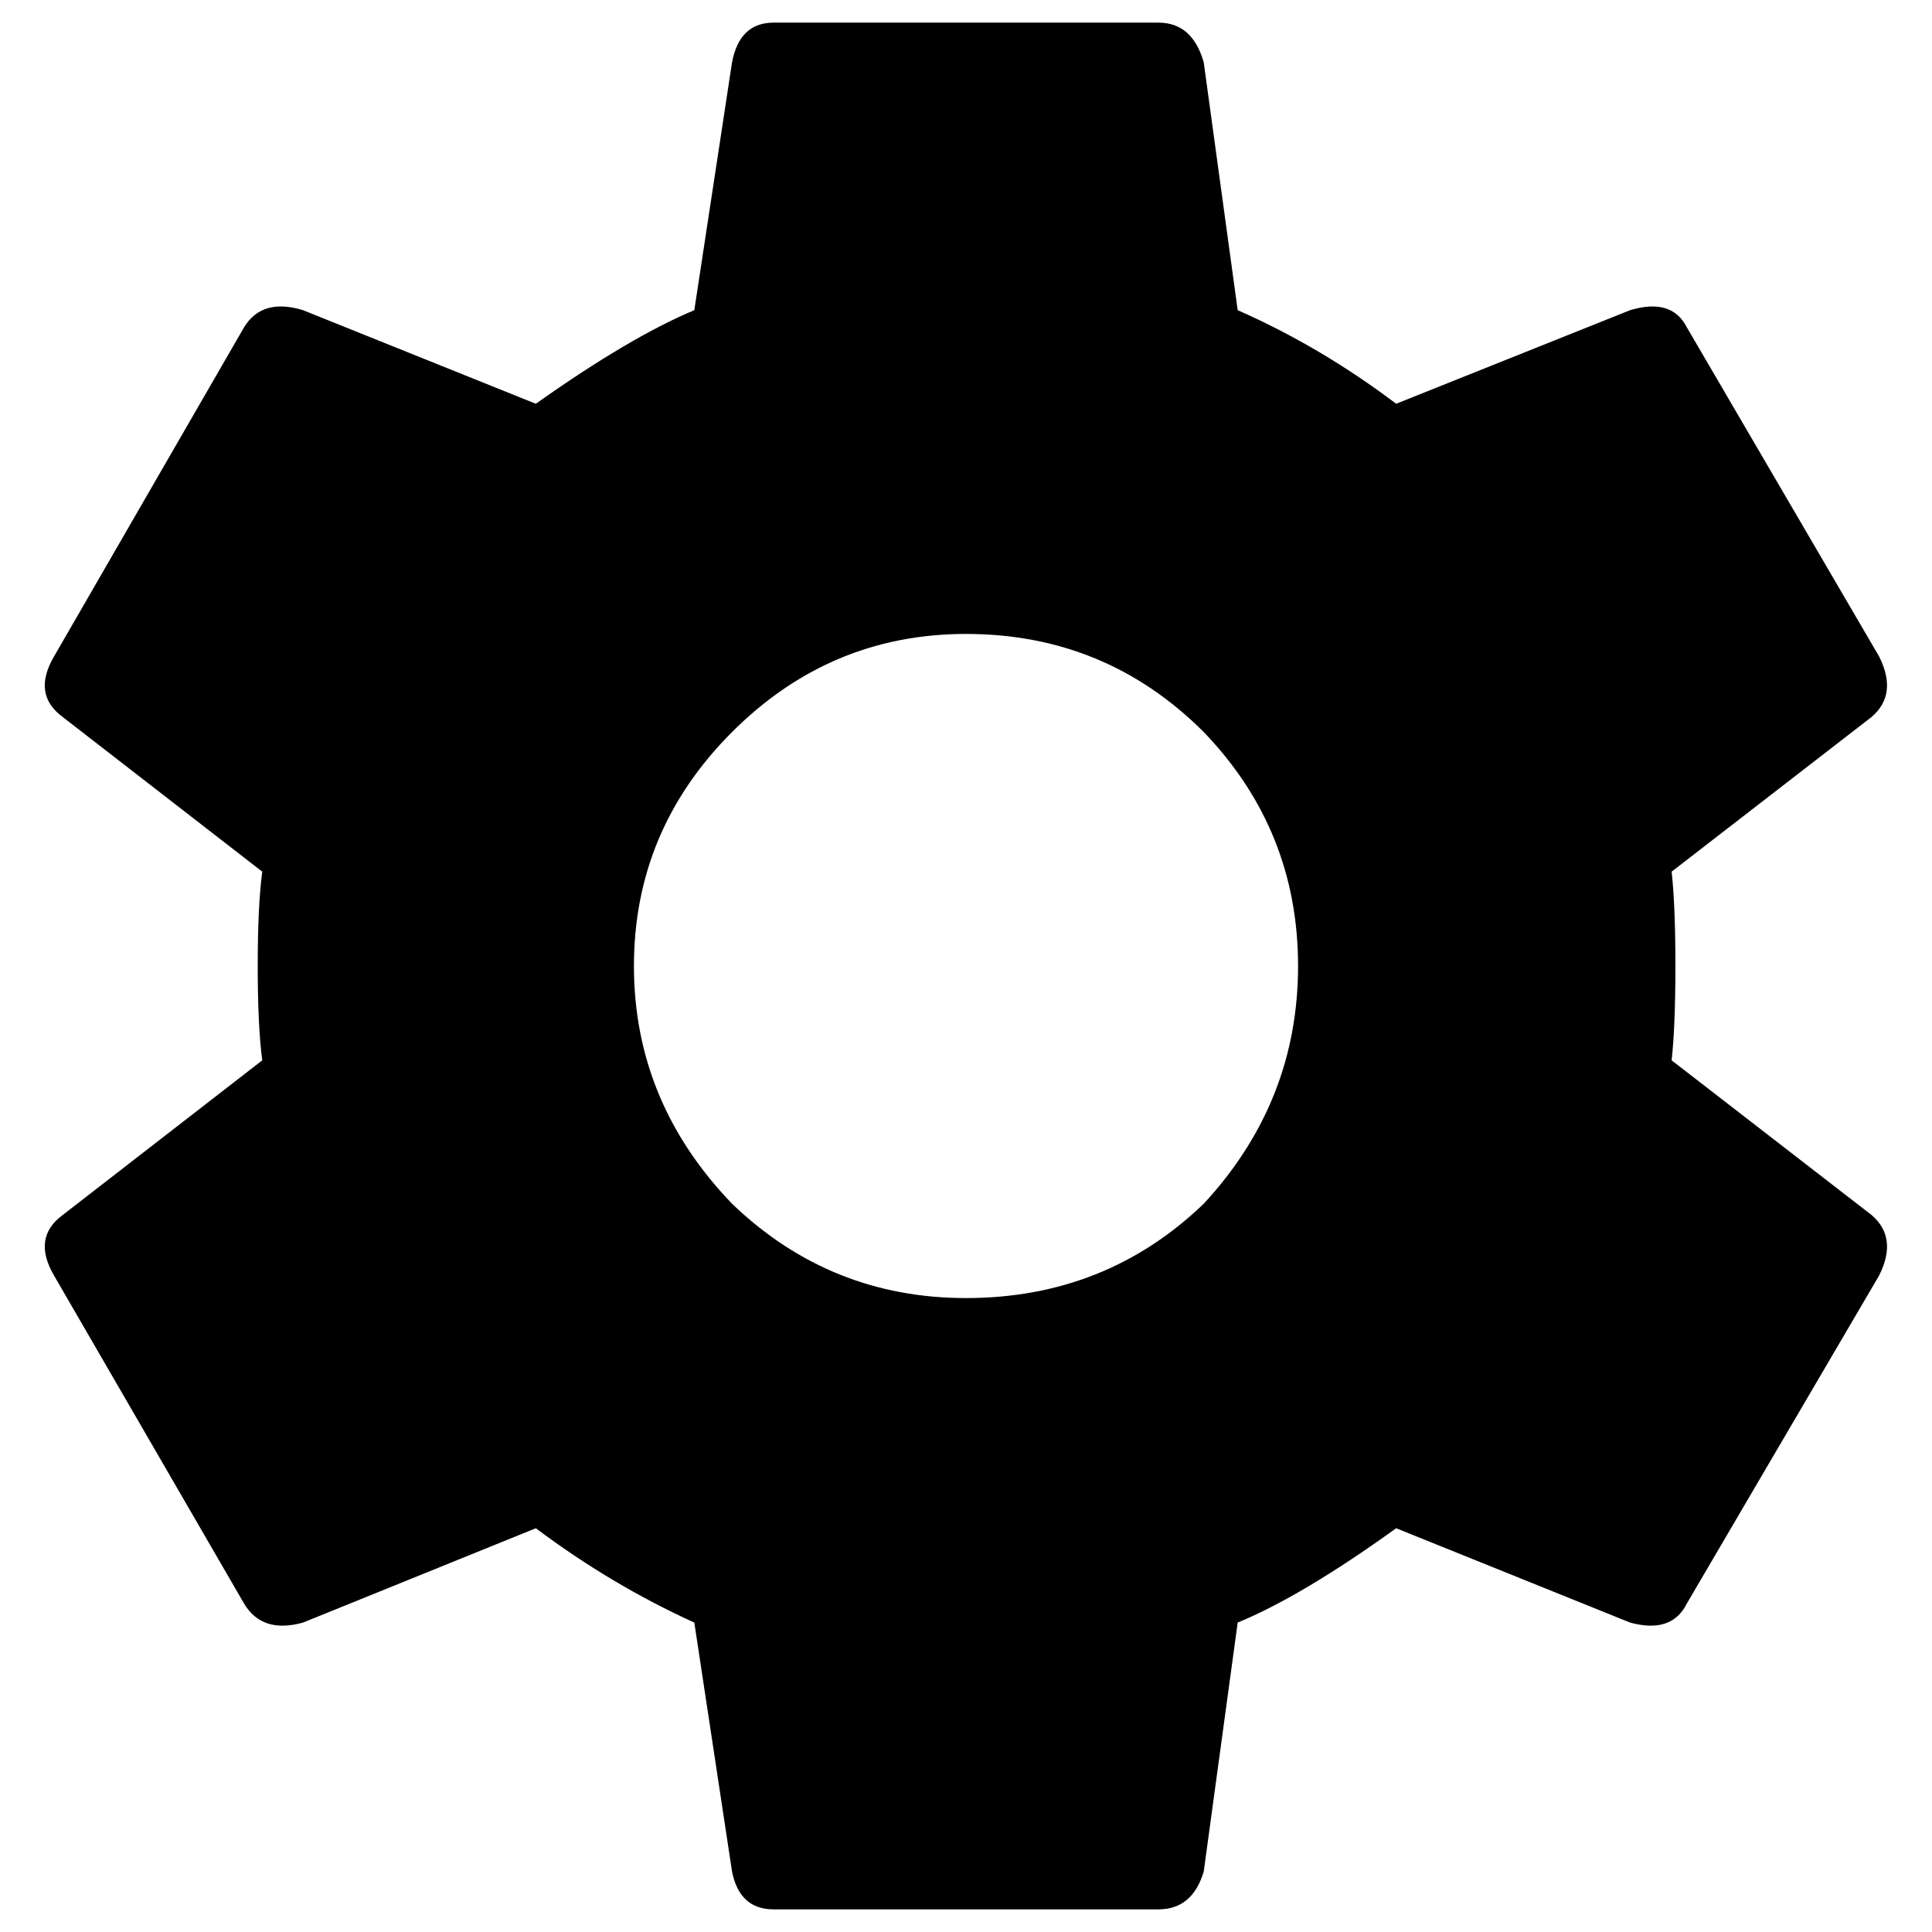 <svg version="1.1" viewBox="0 0 512 512" xmlns="http://www.w3.org/2000/svg">
  <path d="m256 344q37 0 63-25 25-27 25-63t-25-62q-26-26-63-26-36 0-62 26t-26 62 26 63q26 25 62 25zm187-63 53 41q7 6 2 16l-51 87q-4 8-15 5l-62-25q-25 18-42 25l-9 66q-3 10-12 10h-102q-9 0-11-10l-10-66q-22-10-42-25l-61.7 25q-10.8 3-15.6-5l-50.4-87q-5.83-10 2.3-16l52.9-41q-1.2-9-1.2-25t1.2-25l-52.9-41q-8.13-6-2.3-16l50.4-87.3q4.8-7.8 15.6-4.5l61.7 24.8q25-17.7 42-24.8l10-65.7q2-10.5 11-10.5h102q9 0 12 10.5l9 65.7q22 9.7 42 24.8l62-24.8q11-3.3 15 4.5l51 87.3q5 10-2 16l-53 41q1 9 1 25t-1 25z" />
</svg>
